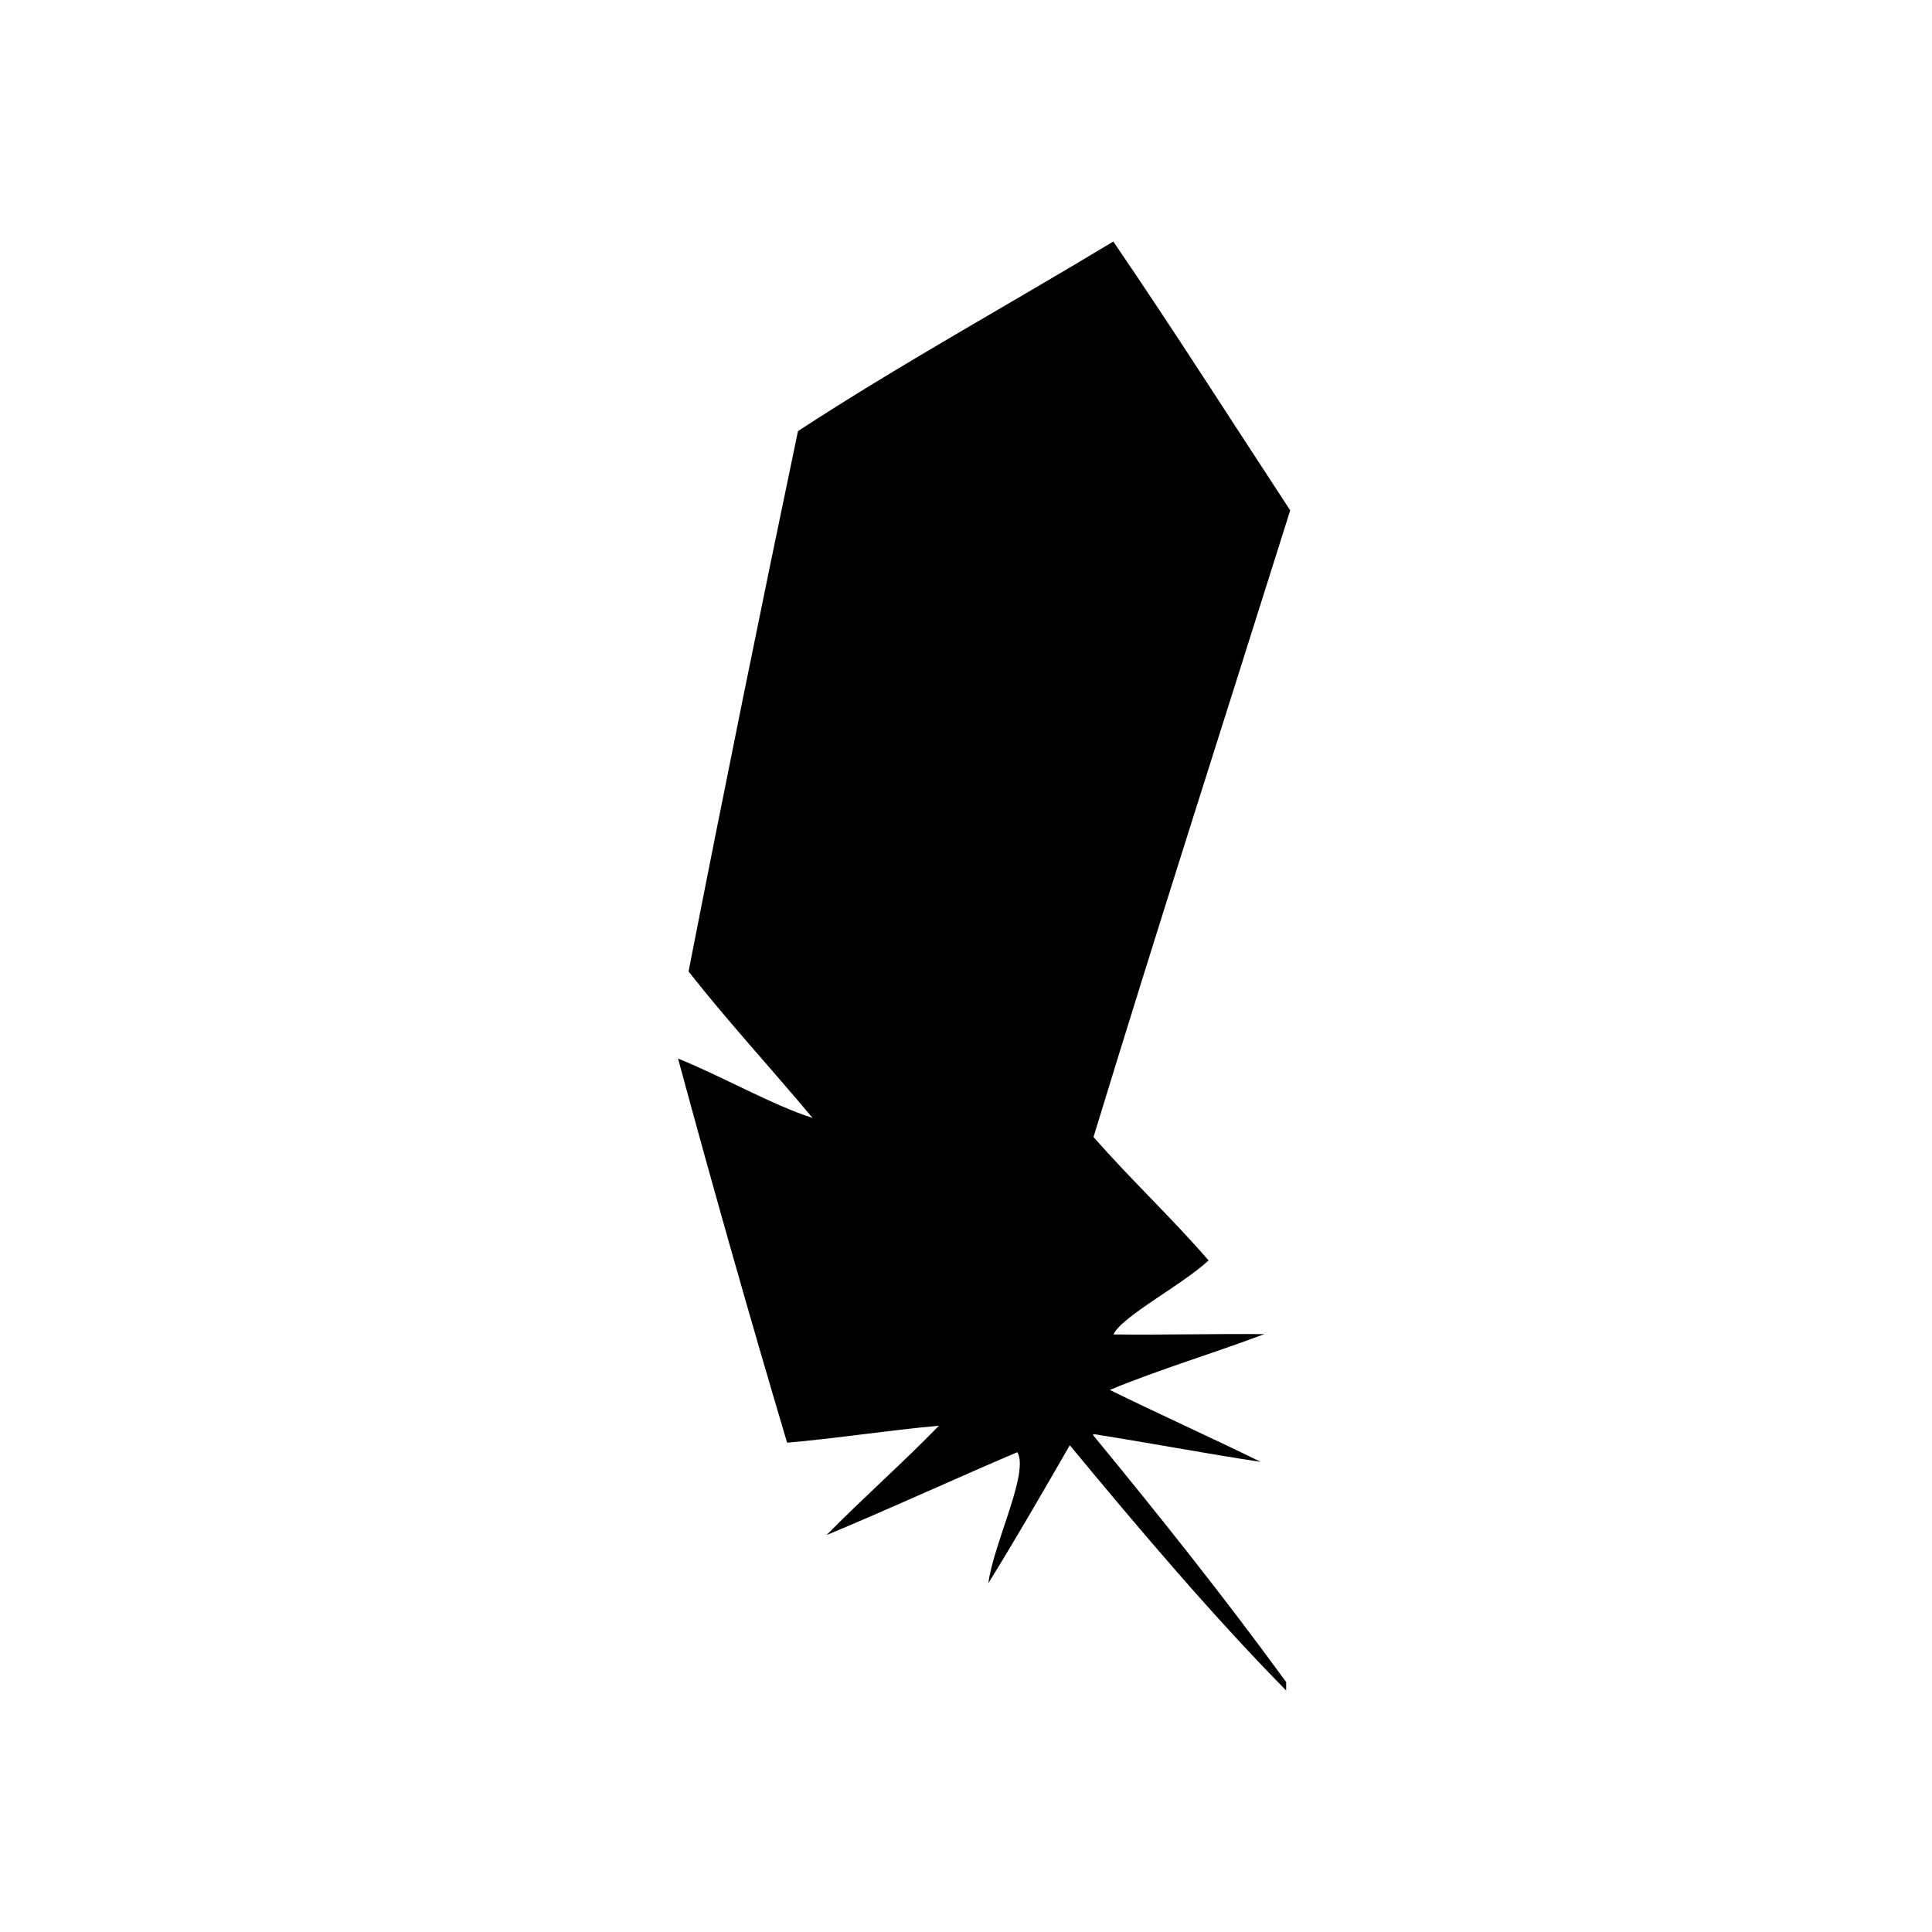 <svg version="1" viewBox="0 0 64 64" xmlns="http://www.w3.org/2000/svg"><path d="m36.881 8c-3.477 2.102-7.048 4.059-10.447 6.281-1.247 5.959-2.457 11.927-3.625 17.902 1.311 1.664 2.75 3.224 4.107 4.85-1.326-0.423-2.991-1.376-4.455-1.967 1.152 4.256 2.356 8.499 3.613 12.725 1.681-0.145 3.349-0.412 5.029-0.562-1.206 1.242-2.51 2.388-3.723 3.623 2.121-0.882 4.207-1.847 6.32-2.746 0.406 0.665-0.797 3.047-0.959 4.34 0.927-1.5 1.809-3.029 2.689-4.557l0.014-0.006c2.382 2.878 4.766 5.683 7.162 8.117v-0.279c-2.135-2.928-4.271-5.594-6.406-8.193l0.041-0.02c1.843 0.291 3.68 0.64 5.521 0.918-1.657-0.813-3.341-1.569-4.998-2.383 1.657-0.687 3.423-1.208 5.115-1.848-1.665-0.016-3.329 0.029-4.994 0.01 0.269-0.594 2.28-1.64 3.15-2.451-1.216-1.412-2.586-2.685-3.811-4.09 2.118-6.936 4.34-13.839 6.516-20.758-1.951-2.97-3.857-5.972-5.861-8.906z"/></svg>
